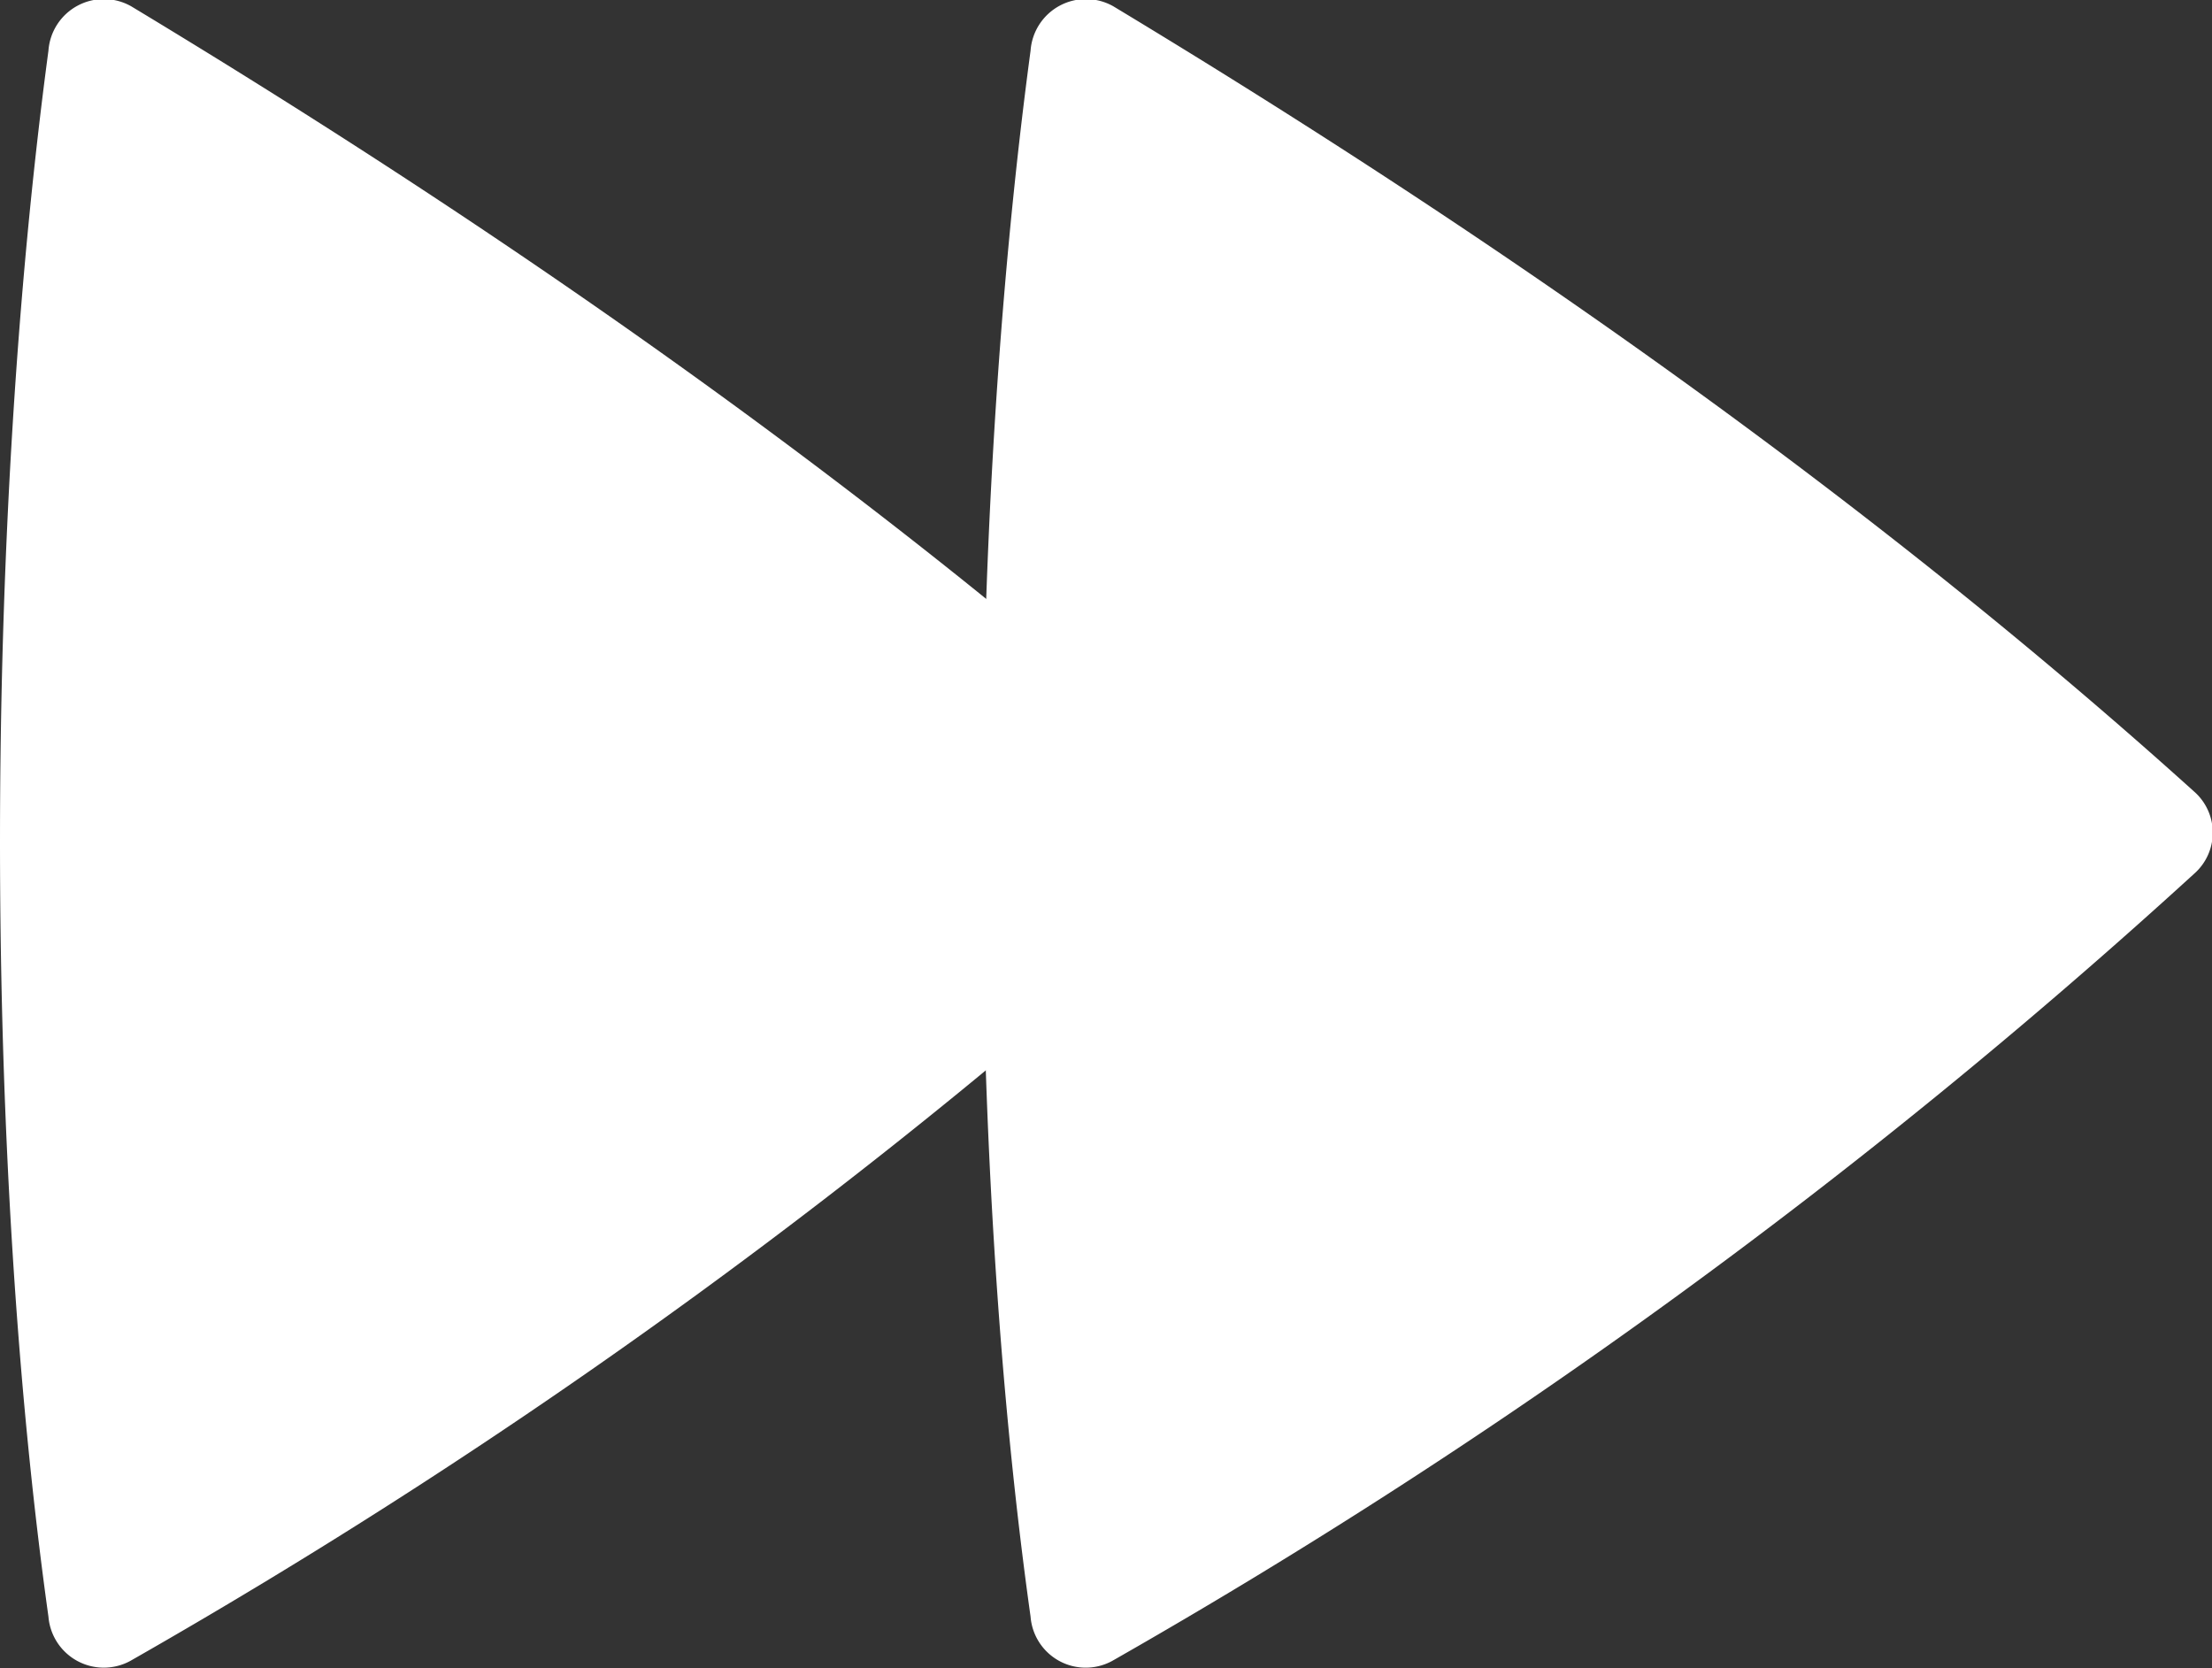 <svg xmlns="http://www.w3.org/2000/svg" viewBox="0 0 100 75.41"><rect x="0" y="0" width="100" height="75.41" fill="#333333" stroke="none"/><defs><style>.cls-1{fill:#fff;}</style></defs><g id="Слой_2" data-name="Слой 2"><g id="icons"><g id="Next"><path class="cls-1" d="M99.2,39.49A272.87,272.87,0,0,1,50.28,75.08a2.5,2.5,0,0,1-3.69-2c-2.93-20.88-2.93-49,0-70.79a2.51,2.51,0,0,1,3.75-2c18.55,11.19,35,23,48.85,35.49A2.47,2.47,0,0,1,99.2,39.49Z"/><path class="cls-1" d="M54.81,39.49A273.23,273.23,0,0,1,5.89,75.08a2.51,2.51,0,0,1-3.7-2c-2.92-20.88-2.92-49,0-70.79a2.51,2.51,0,0,1,3.75-2c18.55,11.19,35,23,48.85,35.49A2.47,2.47,0,0,1,54.81,39.49Z"/></g></g></g></svg>